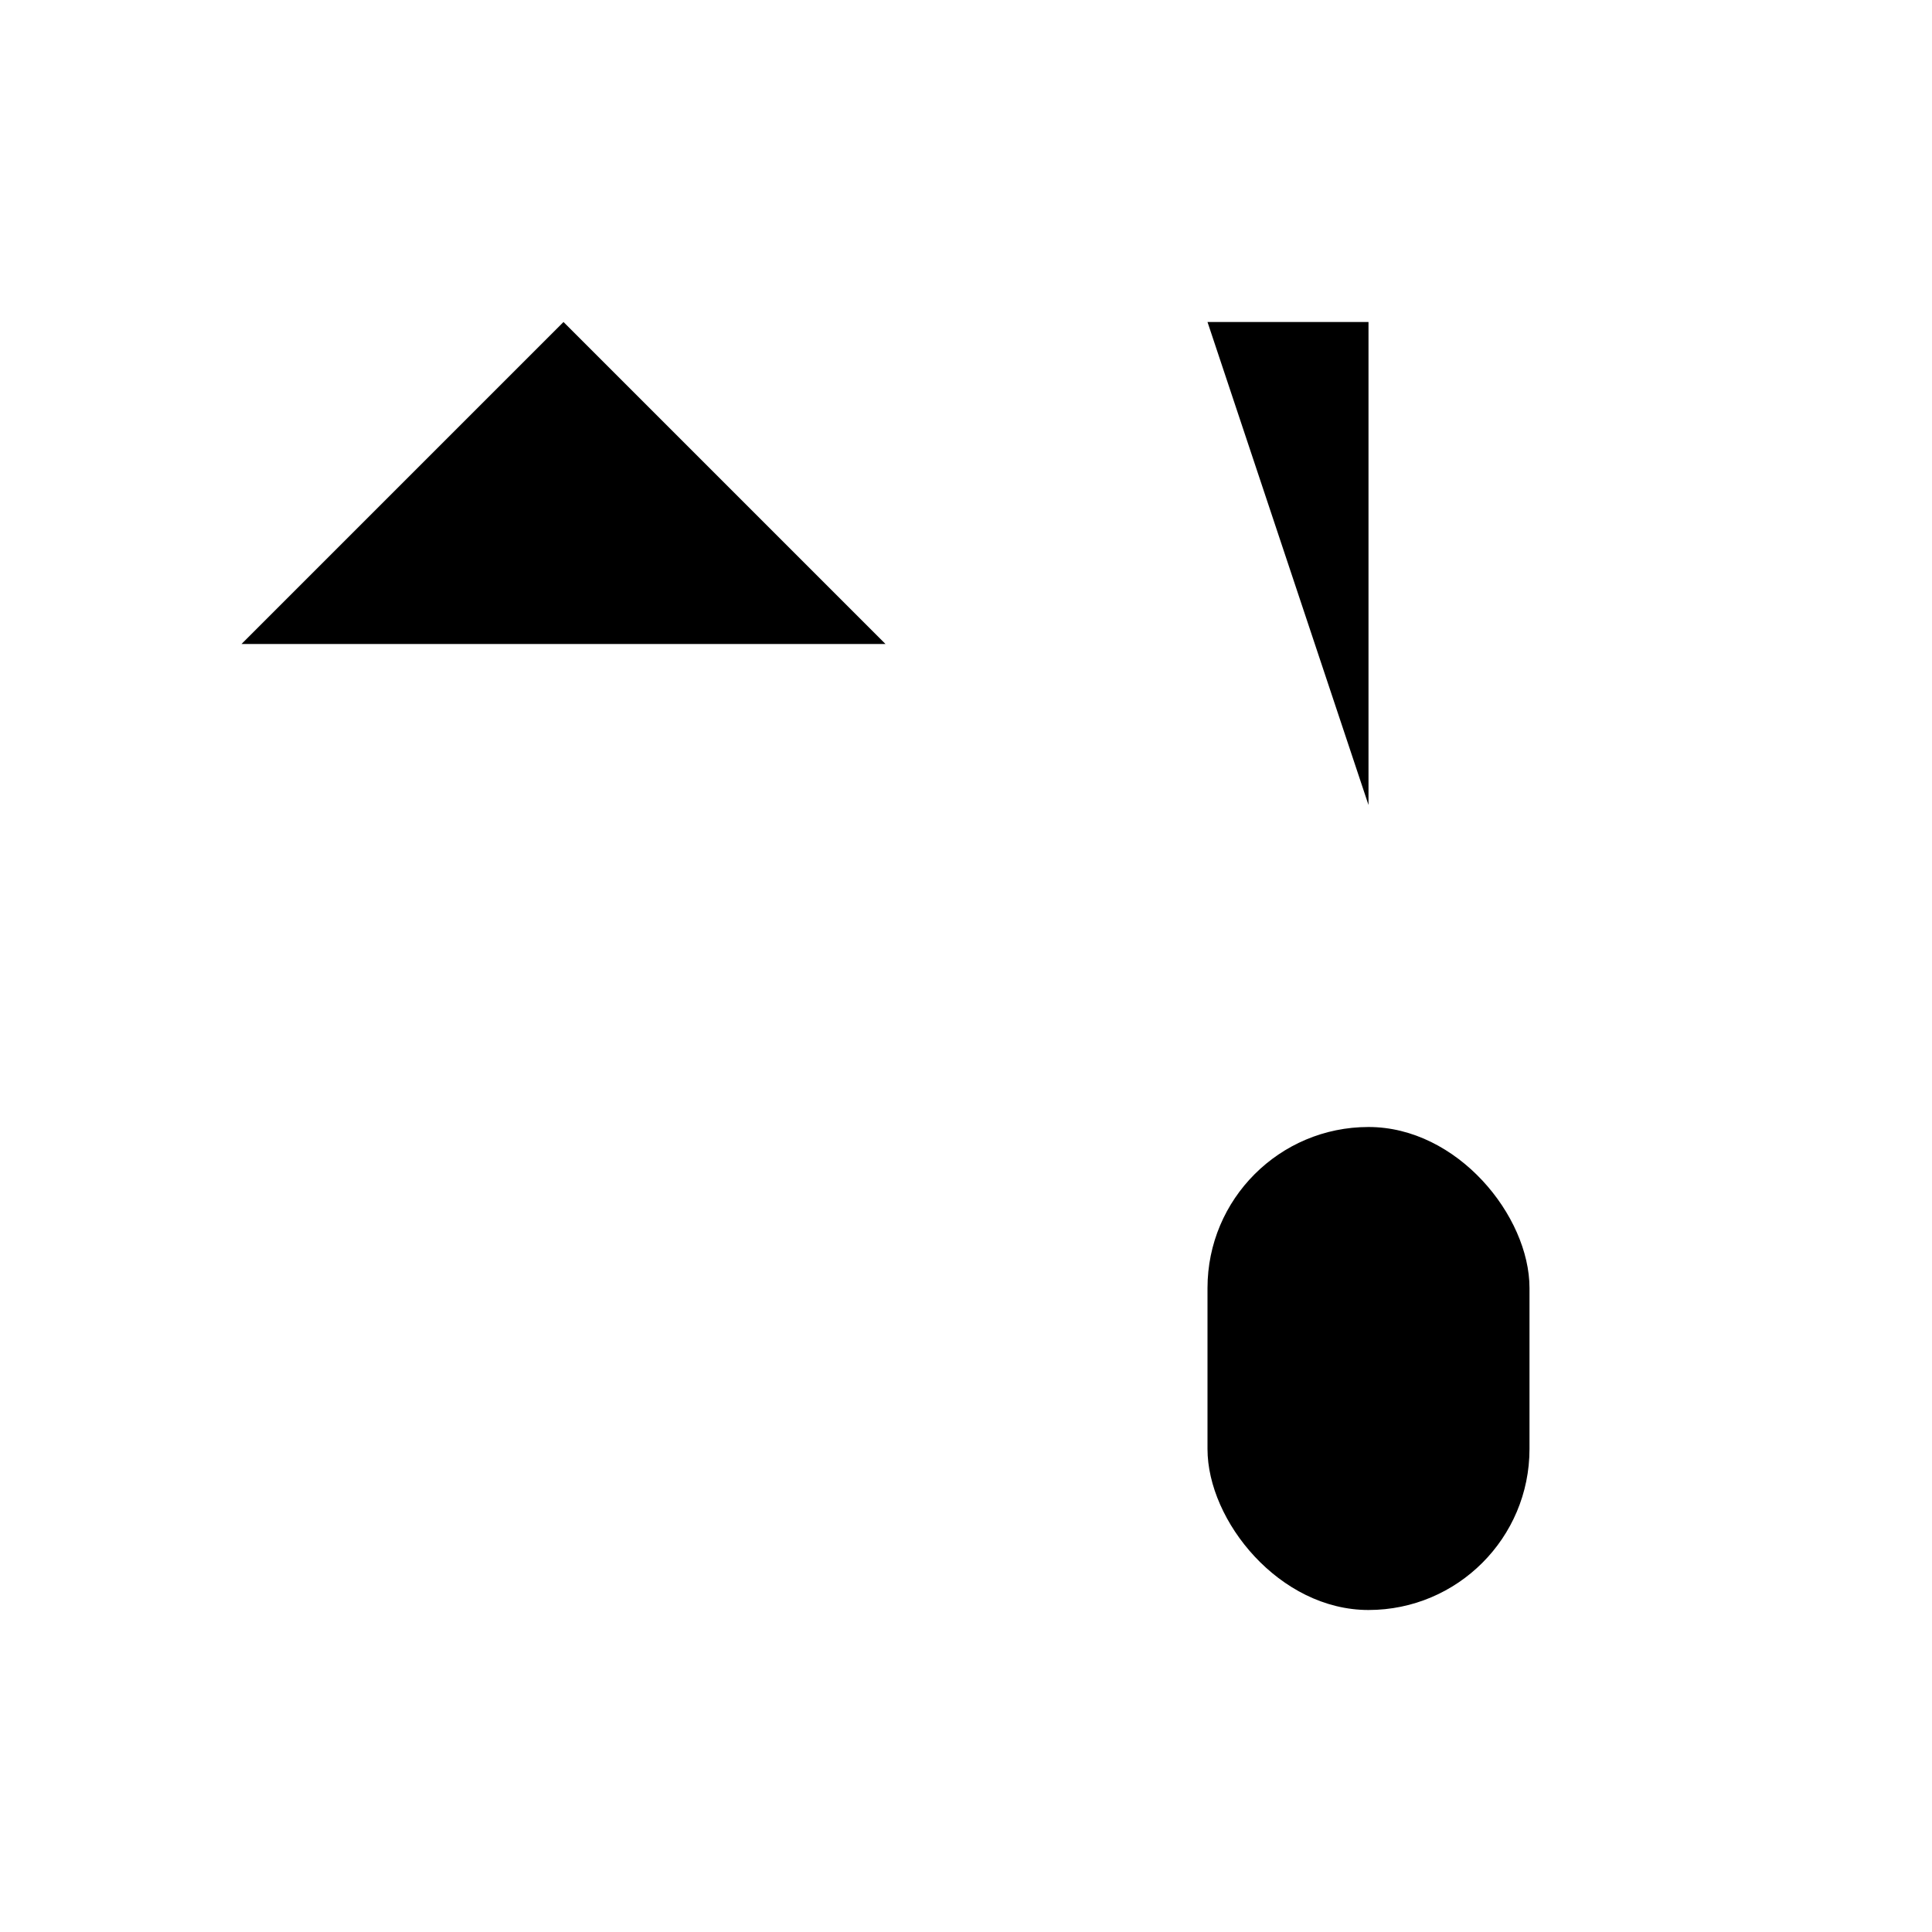 <svg class="pr-icon-lucide" xmlns="http://www.w3.org/2000/svg" width="24" height="24" viewBox="0 0 24 24">
    <path d="m3 8 4-4 4 4"/>
    <path d="M7 4v16"/>
    <path d="M17 10V4h-2"/>
    <path d="M15 10h4"/>
    <rect x="15" y="14" width="4" height="6" ry="2"/>
</svg>